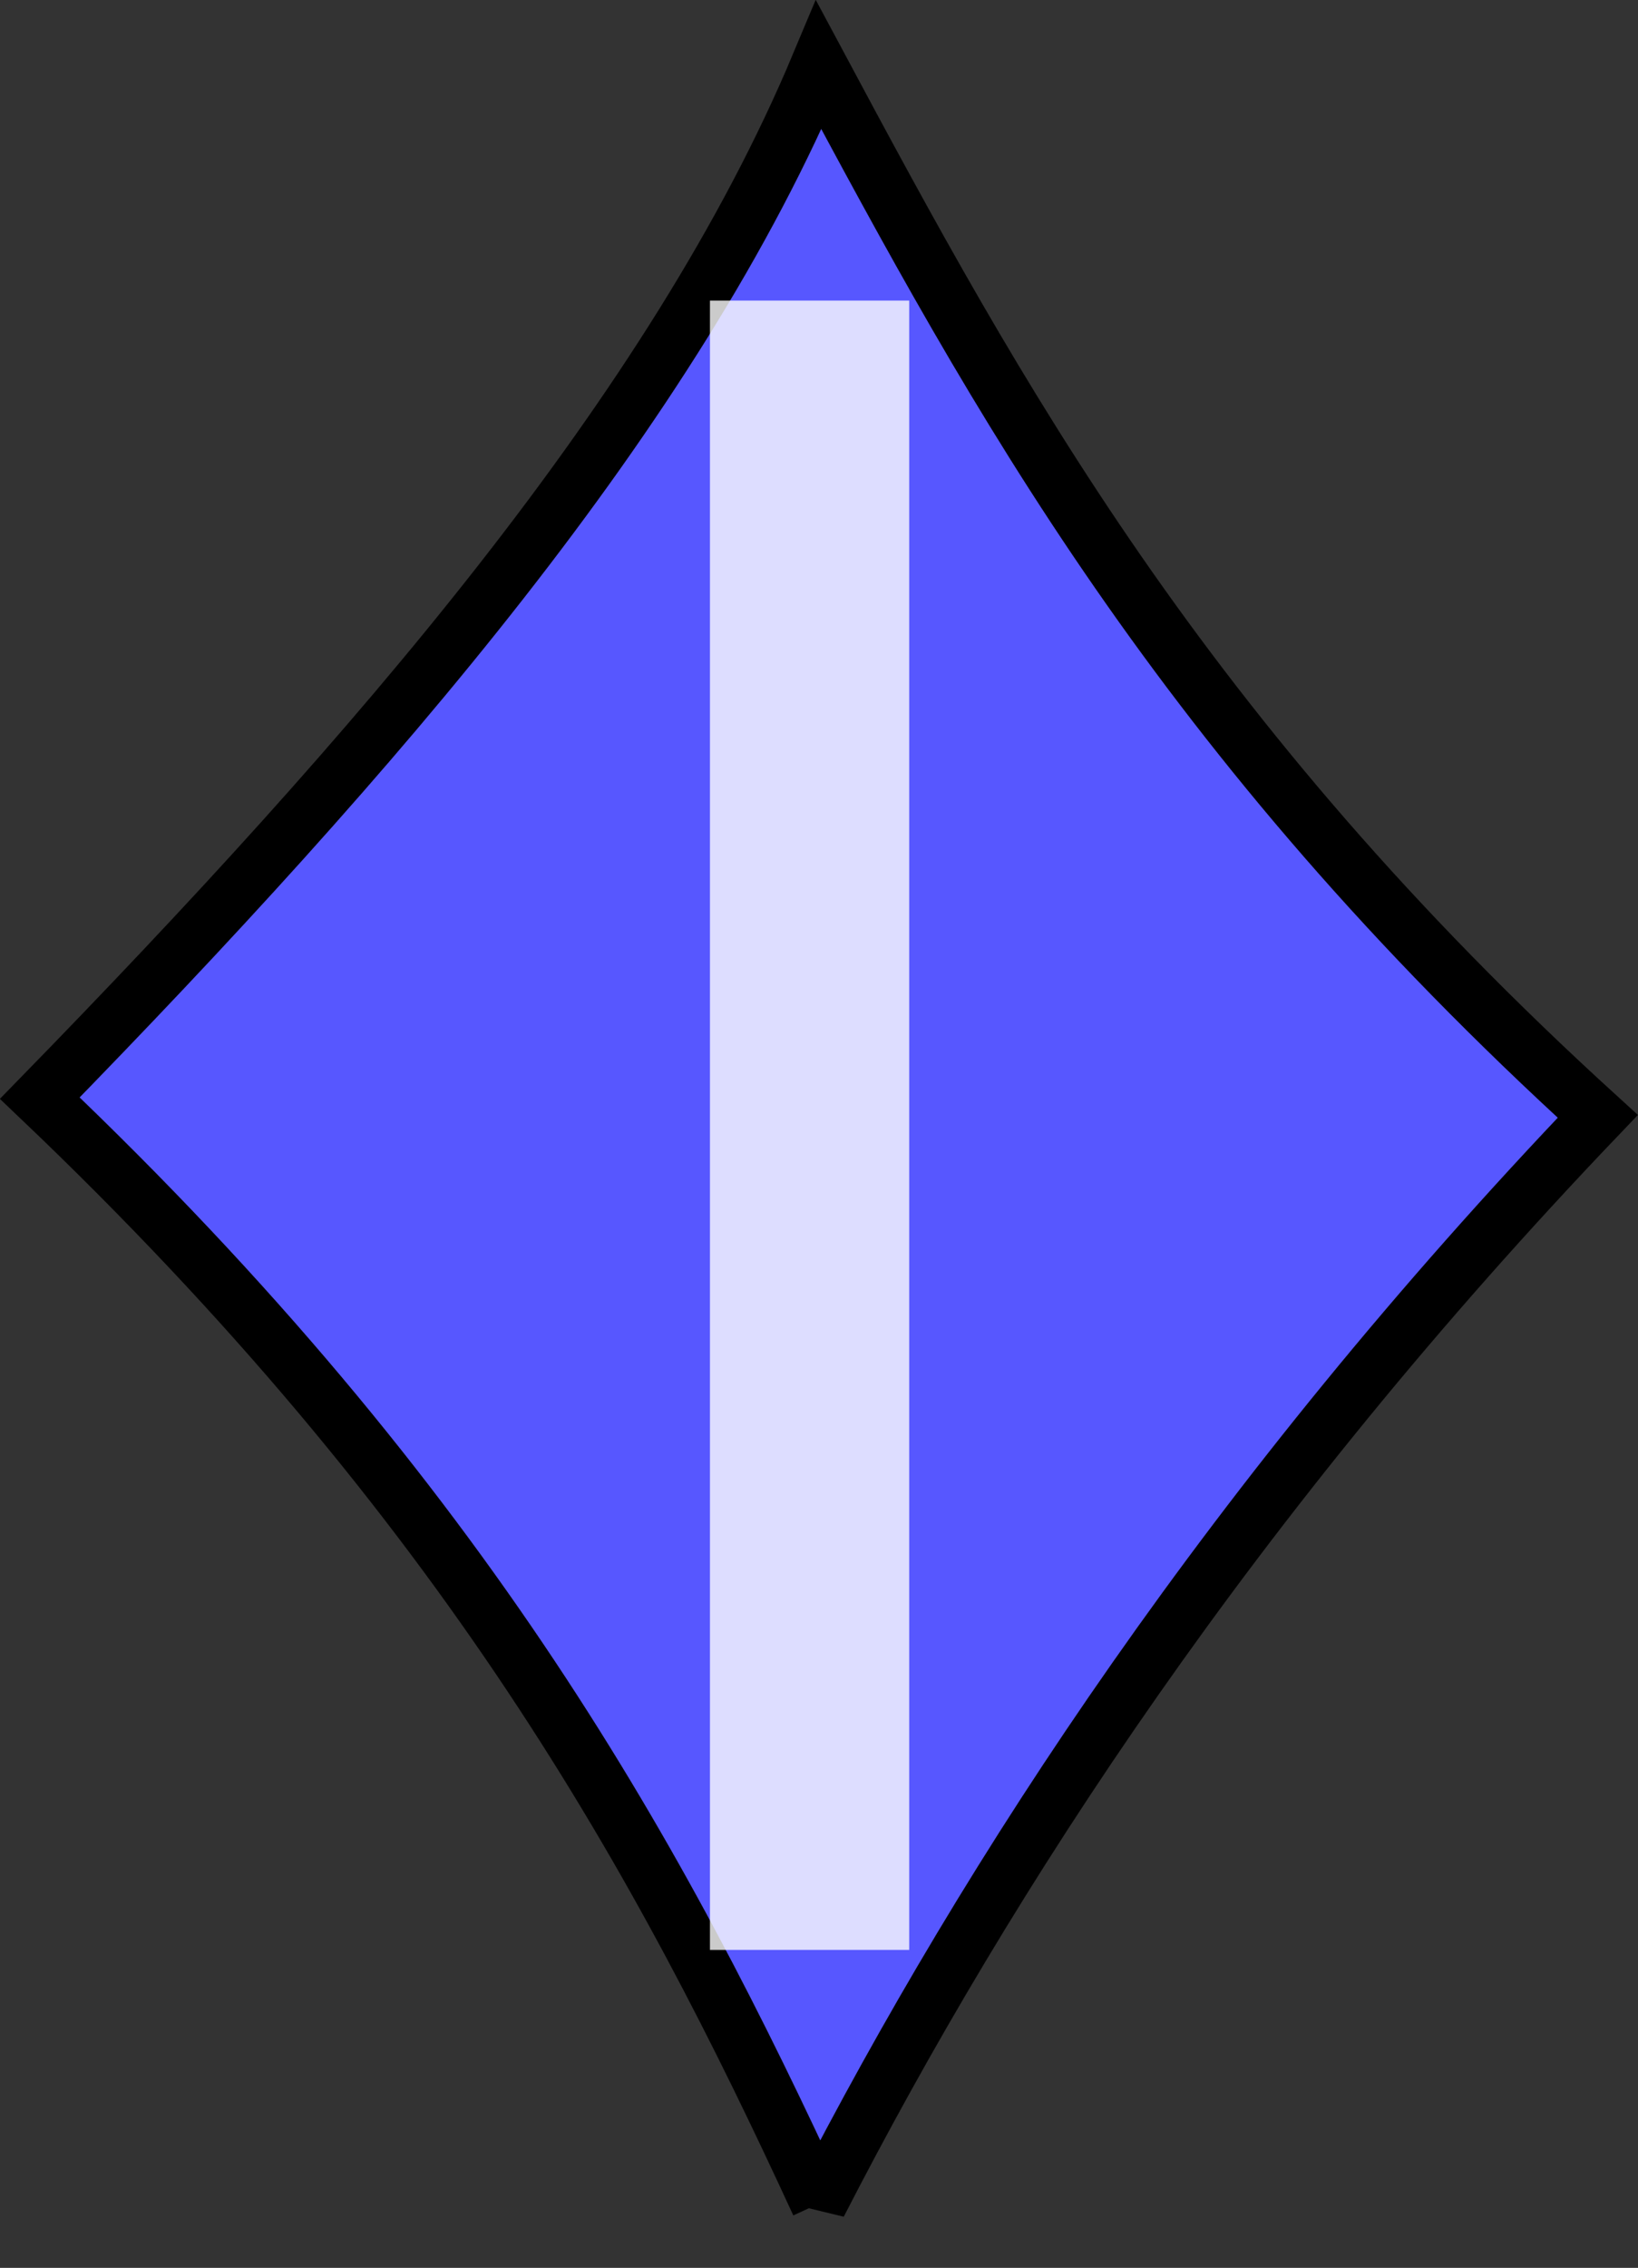 <?xml version="1.0" encoding="UTF-8" standalone="no"?>
<!-- Created with Inkscape (http://www.inkscape.org/) -->

<svg
   width="7.736mm"
   height="10.706mm"
   viewBox="0 0 7.736 10.706"
   version="1.1"
   id="svg5"
   inkscape:version="1.1.1 (c3084ef, 2021-09-22)"
   sodipodi:docname="diamond-blue.svg"
   xmlns:inkscape="http://www.inkscape.org/namespaces/inkscape"
   xmlns:sodipodi="http://sodipodi.sourceforge.net/DTD/sodipodi-0.dtd"
   xmlns="http://www.w3.org/2000/svg"
   xmlns:svg="http://www.w3.org/2000/svg">
  <rect x="0" y="0" width="7.736" height="10.706" fill="#333333" stroke="none"/>
  <sodipodi:namedview
     id="namedview7"
     pagecolor="#505050"
     bordercolor="#ffffff"
     borderopacity="1"
     inkscape:pageshadow="0"
     inkscape:pageopacity="0"
     inkscape:pagecheckerboard="1"
     inkscape:document-units="mm"
     showgrid="false"
     inkscape:snap-grids="false"
     inkscape:snap-to-guides="false"
     inkscape:snap-others="false"
     inkscape:snap-nodes="false"
     inkscape:snap-global="false"
     fit-margin-top="0"
     fit-margin-left="0"
     fit-margin-right="0"
     fit-margin-bottom="0"
     inkscape:zoom="3.0923416"
     inkscape:cx="34.601611"
     inkscape:cy="51.255657"
     inkscape:window-width="1655"
     inkscape:window-height="1081"
     inkscape:window-x="310"
     inkscape:window-y="125"
     inkscape:window-maximized="0"
     inkscape:current-layer="layer1" />
  <defs
     id="defs2" />
  <g
     inkscape:label="Layer 1"
     inkscape:groupmode="layer"
     id="layer1"
     transform="translate(-22.657,-101.596)">
    <path
       style="fill:#5757ff;fill-opacity:1;stroke:#000000;stroke-width:0.265px;stroke-linecap:butt;stroke-linejoin:miter;stroke-opacity:1"
       d="m 26.524,111.999 c -0.742,-1.611 -1.658,-3.295 -3.679,-5.219 1.587,-1.626 2.997,-3.251 3.679,-4.877 0.838,1.565 1.711,3.171 3.679,4.963 -1.72,1.799 -2.872,3.563 -3.679,5.134 z"
       id="path919"
       sodipodi:nodetypes="ccccc" />
    <rect
       style="fill:#ffffff;fill-opacity:0.796;stroke-width:0.292;stroke-linecap:round"
       id="rect8724"
       width="0.941"
       height="7.786"
       x="26.01"
       y="103.015" />
  </g>
</svg>
